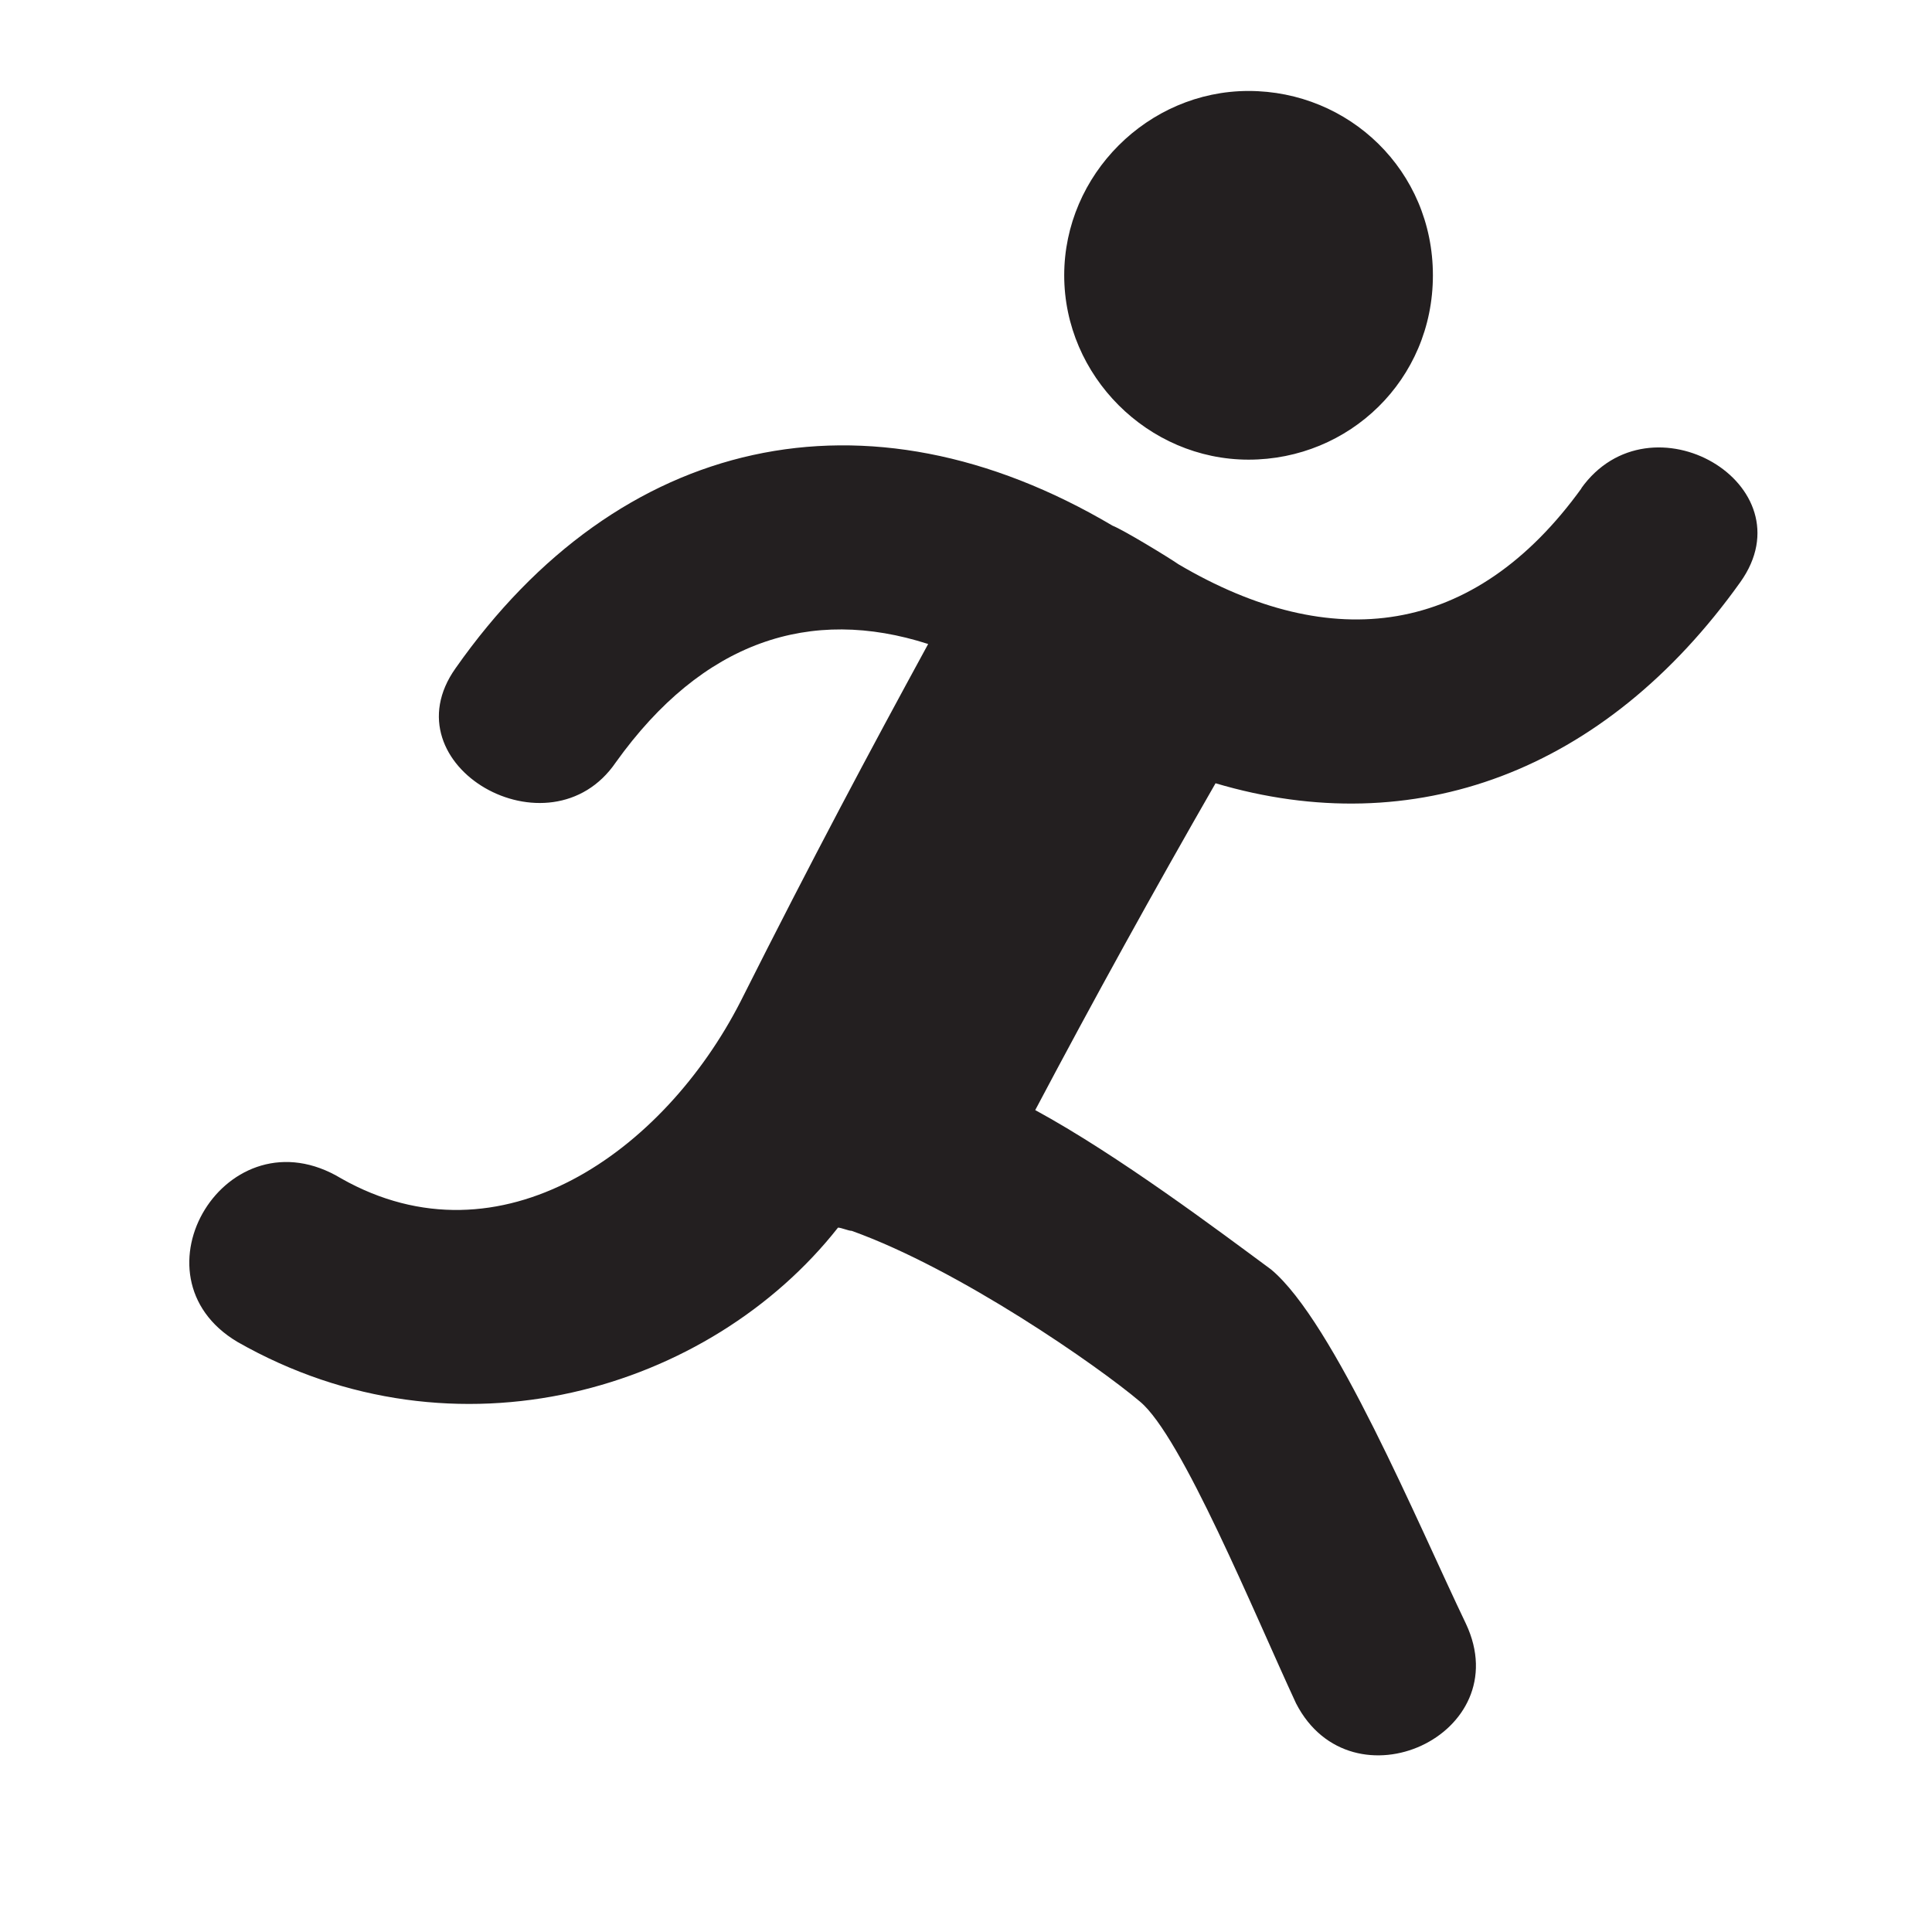<?xml version="1.0" encoding="UTF-8"?><svg id="Layer_1" xmlns="http://www.w3.org/2000/svg" viewBox="0 0 24 24"><defs><style>.cls-1{fill:#231f20;fill-rule:evenodd;stroke-width:0px;}</style></defs><path class="cls-1" d="m15.51,5.71c1.25,0,2.29-.99,2.29-2.29s-1.04-2.29-2.29-2.29-2.29,1.04-2.29,2.29,1.04,2.29,2.29,2.29h0Zm4.14.35c-1.34,1.86-3.11,2.07-5.01.95-.13-.09-.69-.43-.82-.48-3.06-1.81-6.13-1.12-8.16,1.77-.86,1.21,1.17,2.37,1.99,1.17,1.08-1.51,2.42-1.94,3.88-1.47-.73,1.34-1.42,2.63-2.33,4.44-.95,1.86-2.98,3.32-4.96,2.2-1.42-.86-2.67,1.21-1.29,2.03,2.72,1.55,5.87.6,7.46-1.42.04,0,.13.04.17.04,1.34.48,3.06,1.68,3.58,2.12.52.43,1.42,2.63,1.94,3.75.69,1.34,2.76.39,2.11-.99-.6-1.25-1.64-3.75-2.42-4.4-.65-.48-1.9-1.42-2.93-1.98.73-1.38,1.47-2.72,2.24-4.06,2.46.73,4.83-.13,6.52-2.5.86-1.21-1.12-2.37-1.98-1.16h0Z"/></svg>